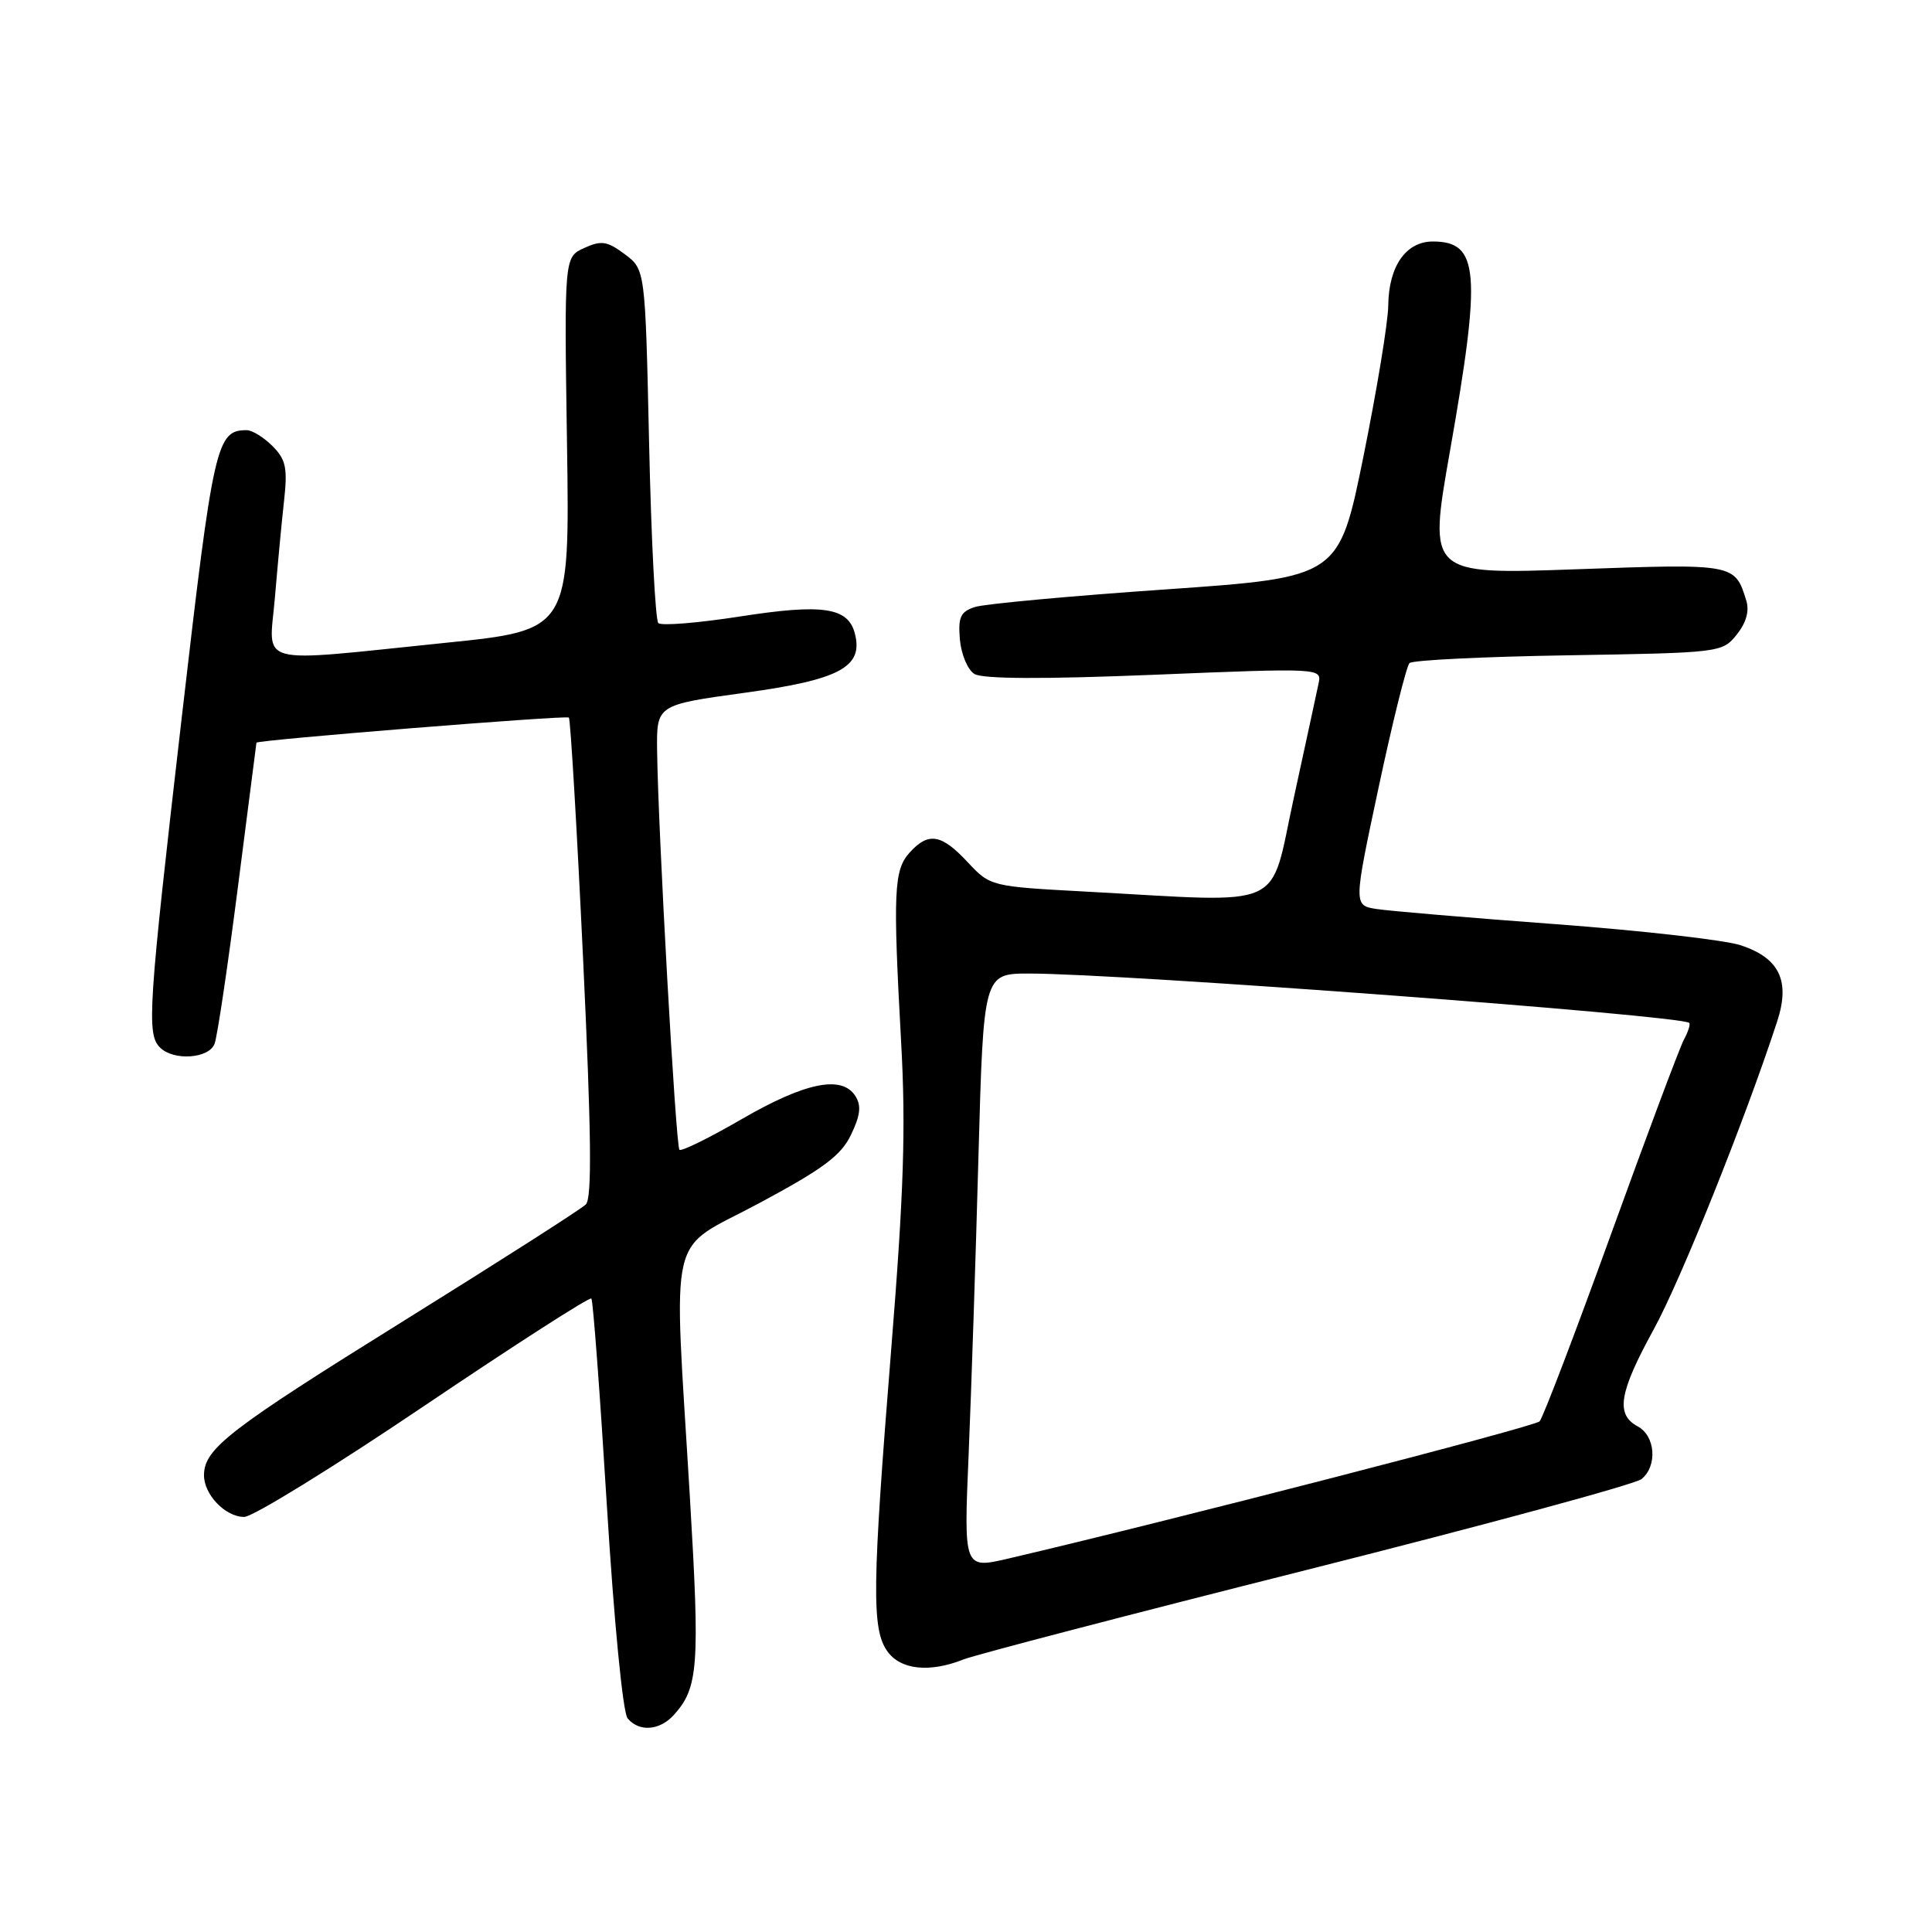 <?xml version="1.0" encoding="UTF-8" standalone="no"?>
<!DOCTYPE svg PUBLIC "-//W3C//DTD SVG 1.1//EN" "http://www.w3.org/Graphics/SVG/1.1/DTD/svg11.dtd" >
<svg xmlns="http://www.w3.org/2000/svg" xmlns:xlink="http://www.w3.org/1999/xlink" version="1.1" viewBox="0 0 256 256">
 <g >
 <path fill="currentColor"
d=" M 89.28 227.25 C 92.54 223.64 92.75 220.82 91.42 198.50 C 89.24 161.88 88.27 166.04 100.57 159.44 C 109.11 154.86 111.46 153.11 112.78 150.33 C 114.02 147.73 114.15 146.48 113.32 145.20 C 111.53 142.43 106.67 143.43 98.28 148.29 C 94.00 150.77 90.29 152.60 90.03 152.35 C 89.54 151.88 87.19 109.83 87.07 99.45 C 87.00 93.40 87.00 93.40 98.72 91.79 C 111.31 90.06 114.43 88.37 113.27 83.93 C 112.37 80.47 109.00 79.98 98.04 81.69 C 92.48 82.55 87.61 82.95 87.23 82.56 C 86.84 82.17 86.29 71.47 86.01 58.78 C 85.50 35.71 85.50 35.71 82.78 33.68 C 80.45 31.94 79.68 31.83 77.41 32.86 C 74.76 34.07 74.76 34.07 75.13 58.78 C 75.50 83.50 75.50 83.50 59.00 85.18 C 33.41 87.80 35.65 88.38 36.42 79.25 C 36.78 74.99 37.32 69.18 37.64 66.35 C 38.12 62.00 37.88 60.88 36.10 59.10 C 34.95 57.95 33.41 57.00 32.69 57.00 C 28.68 57.00 28.28 58.75 24.09 95.00 C 19.63 133.62 19.41 137.01 21.20 138.80 C 23.00 140.60 27.68 140.28 28.43 138.31 C 28.79 137.39 30.18 128.05 31.52 117.56 C 32.87 107.08 33.97 98.46 33.98 98.41 C 34.05 98.05 75.07 94.75 75.38 95.08 C 75.59 95.31 76.44 109.67 77.26 127.00 C 78.36 150.32 78.46 158.79 77.62 159.60 C 77.01 160.21 66.18 167.13 53.56 174.98 C 30.39 189.39 27.09 191.93 27.03 195.42 C 26.99 198.01 29.84 201.00 32.36 201.00 C 33.49 201.00 44.21 194.39 56.18 186.31 C 68.16 178.23 78.13 171.82 78.36 172.06 C 78.58 172.30 79.50 184.62 80.41 199.44 C 81.36 214.86 82.53 226.94 83.16 227.69 C 84.68 229.52 87.40 229.32 89.28 227.25 Z  M 127.68 219.88 C 129.23 219.27 149.75 213.91 173.27 207.99 C 196.80 202.06 216.71 196.66 217.52 195.98 C 219.65 194.22 219.35 190.26 217.00 189.00 C 214.05 187.42 214.53 184.53 219.12 176.16 C 222.69 169.67 231.20 148.45 235.47 135.39 C 237.25 129.98 235.80 126.95 230.65 125.25 C 228.56 124.56 217.55 123.31 206.17 122.46 C 194.80 121.62 184.11 120.71 182.42 120.45 C 179.34 119.97 179.34 119.97 182.69 104.26 C 184.53 95.63 186.37 88.24 186.77 87.86 C 187.17 87.47 196.65 87.01 207.84 86.83 C 227.89 86.50 228.21 86.47 230.11 84.11 C 231.36 82.56 231.82 80.98 231.40 79.61 C 229.89 74.68 229.87 74.68 208.89 75.43 C 189.25 76.13 189.25 76.13 192.12 59.82 C 196.32 36.00 195.99 32.00 189.86 32.00 C 186.30 32.00 184.01 35.27 183.95 40.47 C 183.93 42.69 182.44 51.70 180.66 60.50 C 177.41 76.50 177.41 76.50 154.46 78.10 C 141.83 78.97 130.46 80.02 129.19 80.43 C 127.27 81.05 126.94 81.76 127.19 84.73 C 127.36 86.69 128.22 88.75 129.11 89.30 C 130.18 89.97 138.18 90.01 152.93 89.41 C 174.85 88.51 175.14 88.53 174.73 90.50 C 174.50 91.60 173.02 98.46 171.43 105.75 C 168.14 120.82 170.85 119.60 143.86 118.14 C 131.27 117.46 131.22 117.45 128.21 114.23 C 124.73 110.50 123.02 110.22 120.53 112.97 C 118.44 115.28 118.31 118.14 119.40 138.00 C 120.04 149.45 119.76 158.00 118.10 178.65 C 115.56 210.24 115.49 215.82 117.56 218.78 C 119.30 221.26 123.15 221.68 127.68 219.88 Z  M 128.35 192.70 C 128.70 184.34 129.29 166.59 129.65 153.25 C 130.32 129.00 130.32 129.00 136.41 129.00 C 148.78 129.01 222.69 134.53 223.83 135.54 C 224.01 135.70 223.70 136.70 223.13 137.75 C 222.56 138.81 218.21 150.44 213.45 163.59 C 208.69 176.74 204.44 187.88 204.00 188.34 C 203.35 189.04 154.95 201.53 133.60 206.52 C 127.70 207.89 127.70 207.89 128.35 192.70 Z "/>
</g>
</svg>